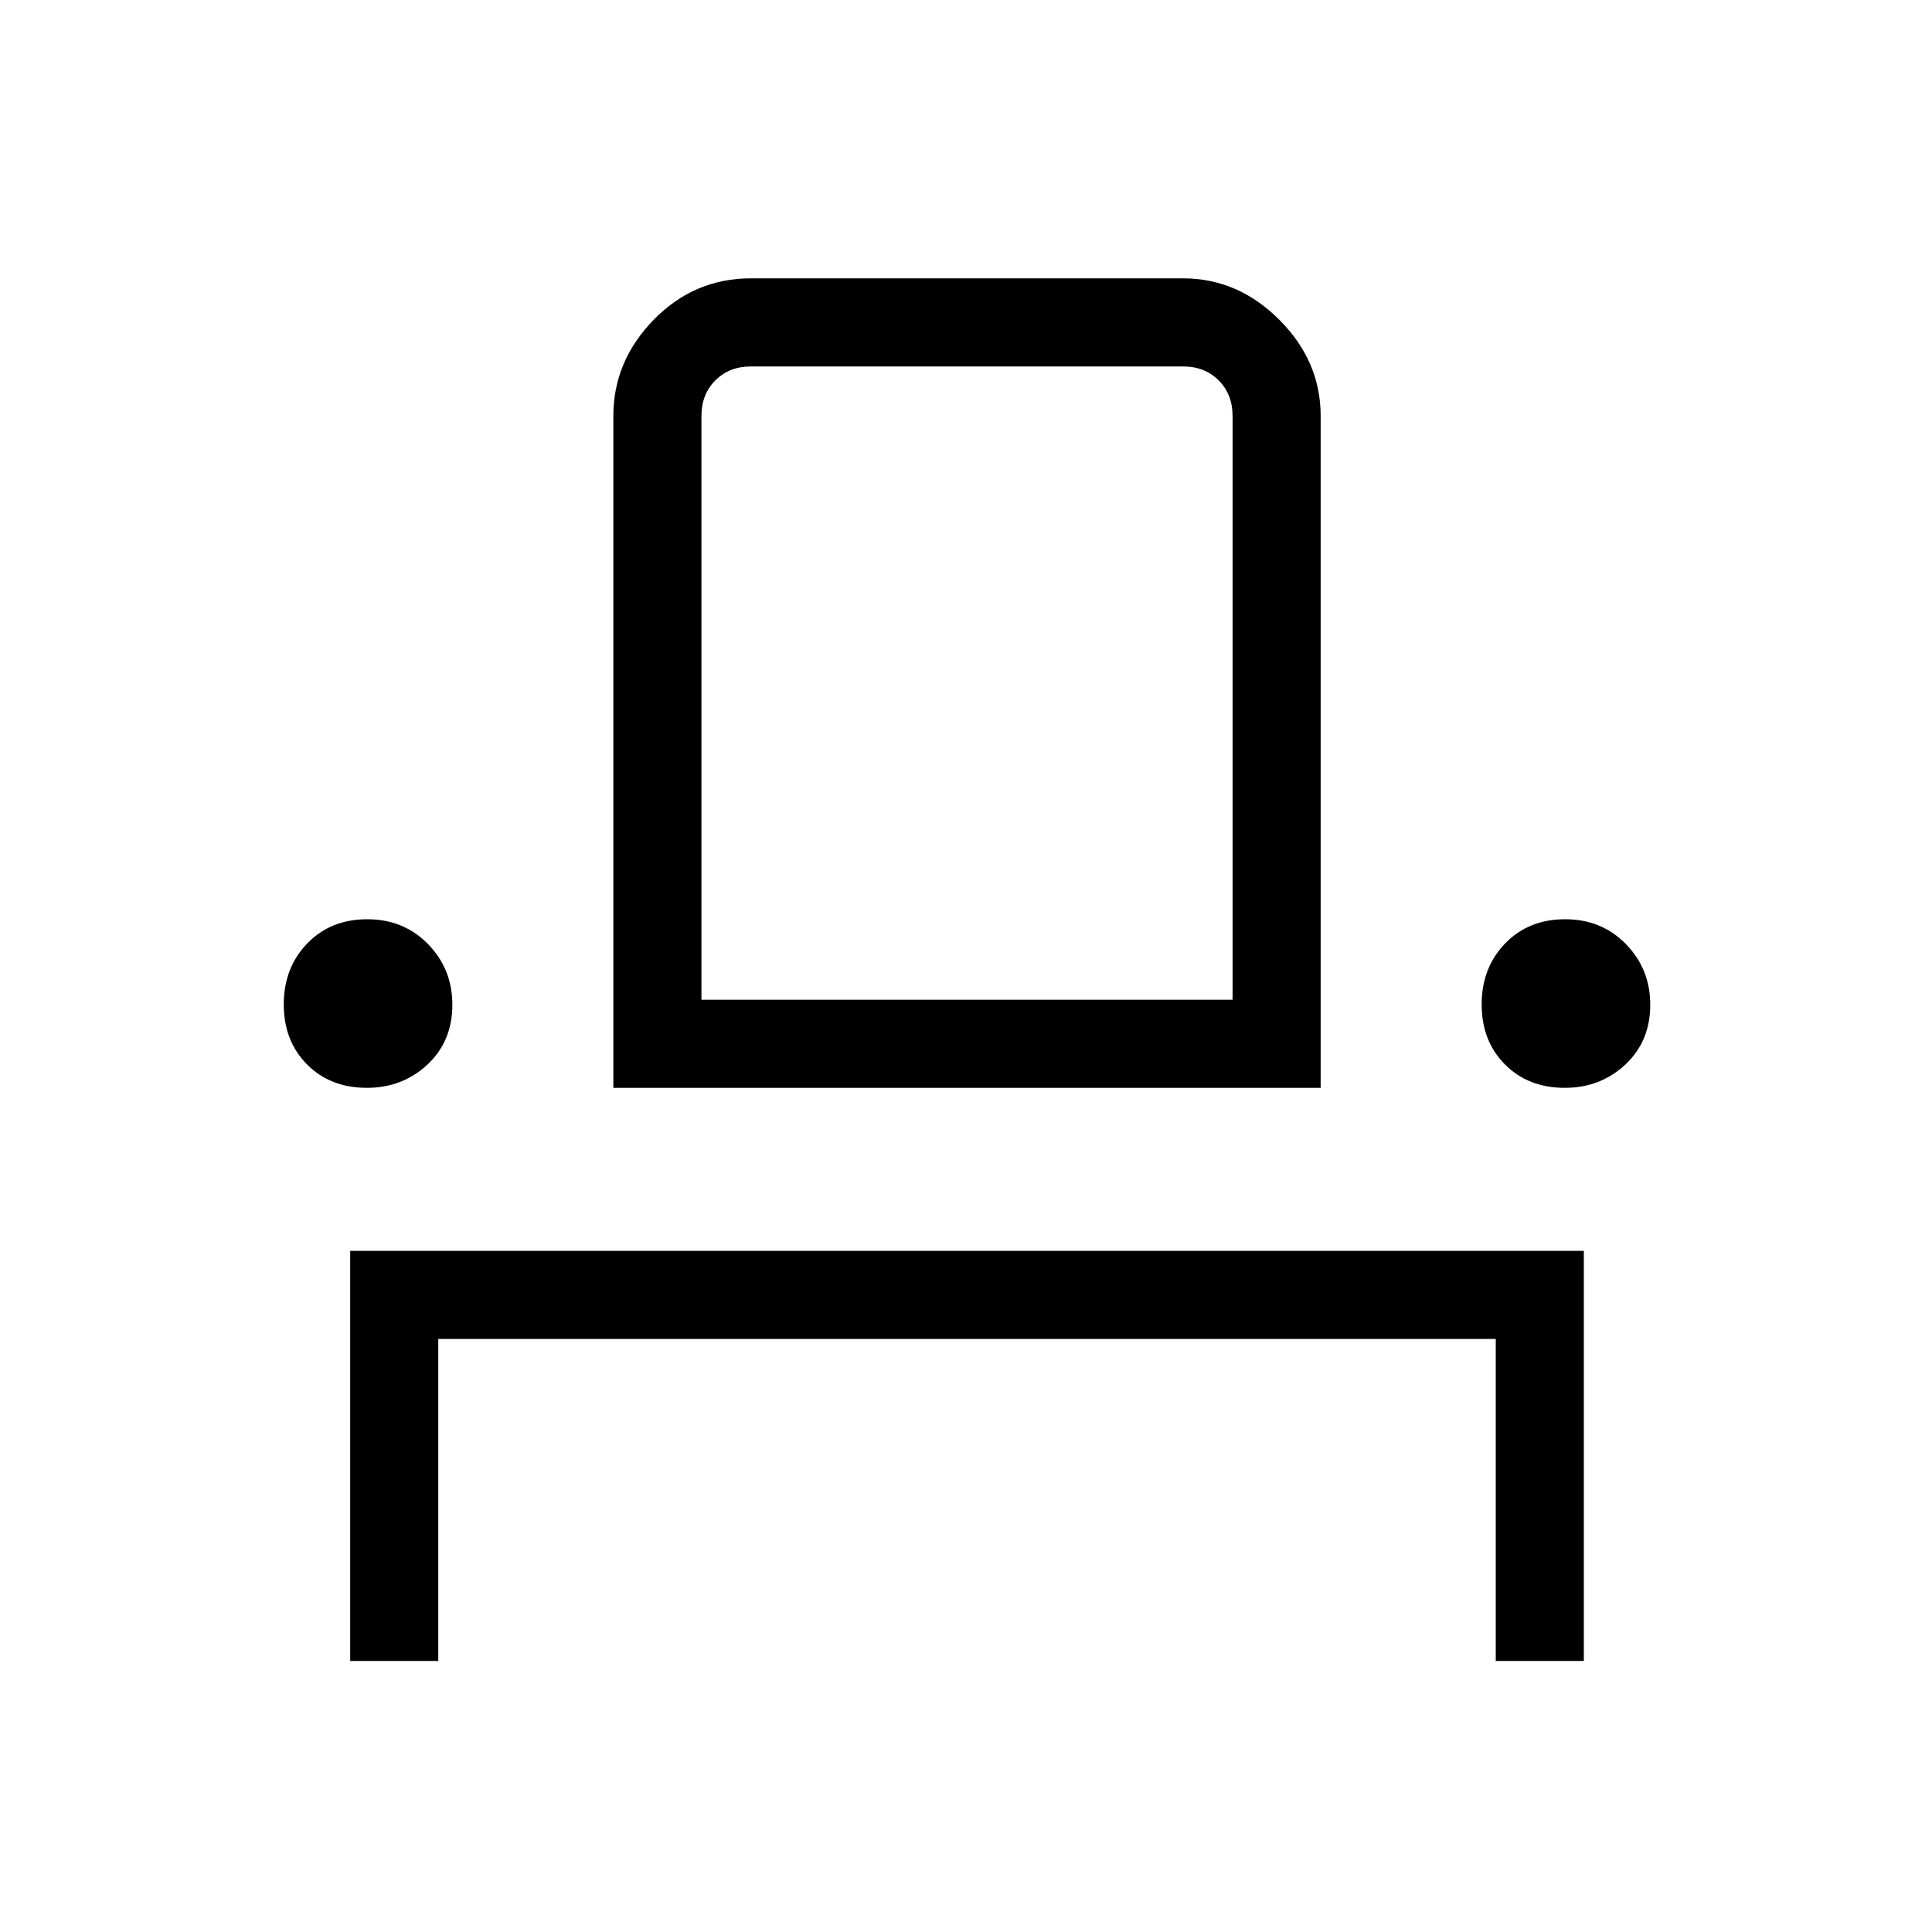 <svg xmlns="http://www.w3.org/2000/svg" height="48" viewBox="0 -960 960 960" width="48"><path d="M174-134.69v-203.77h613v203.77h-43.77v-160H217.77v160H174Zm8.31-284.77q-18.19 0-29.75-11.63Q141-442.73 141-460.92q0-18.19 11.63-30.25 11.64-12.06 29.83-12.06 18.19 0 30.25 12.38 12.06 12.39 12.06 30.08 0 18.19-12.38 29.75-12.39 11.56-30.08 11.56Zm122.46 0v-333.85q0-27.25 20.07-47.82 20.06-20.56 48.31-20.56h214.7q27.25 0 47.81 20.56 20.57 20.57 20.57 47.82v333.85H304.77Zm472.77 0q-18.19 0-29.75-11.63-11.56-11.64-11.56-29.83 0-18.19 11.63-30.25 11.64-12.06 29.83-12.06 18.19 0 30.25 12.38Q820-478.46 820-460.77q0 18.19-12.38 29.75-12.39 11.56-30.08 11.56Zm-429-43.77h263.92v-290.08q0-10.77-6.92-17.69-6.92-6.92-17.69-6.92h-214.7q-10.77 0-17.69 6.92-6.92 6.92-6.92 17.69v290.08Zm0 0h263.92-263.92Z"/></svg>